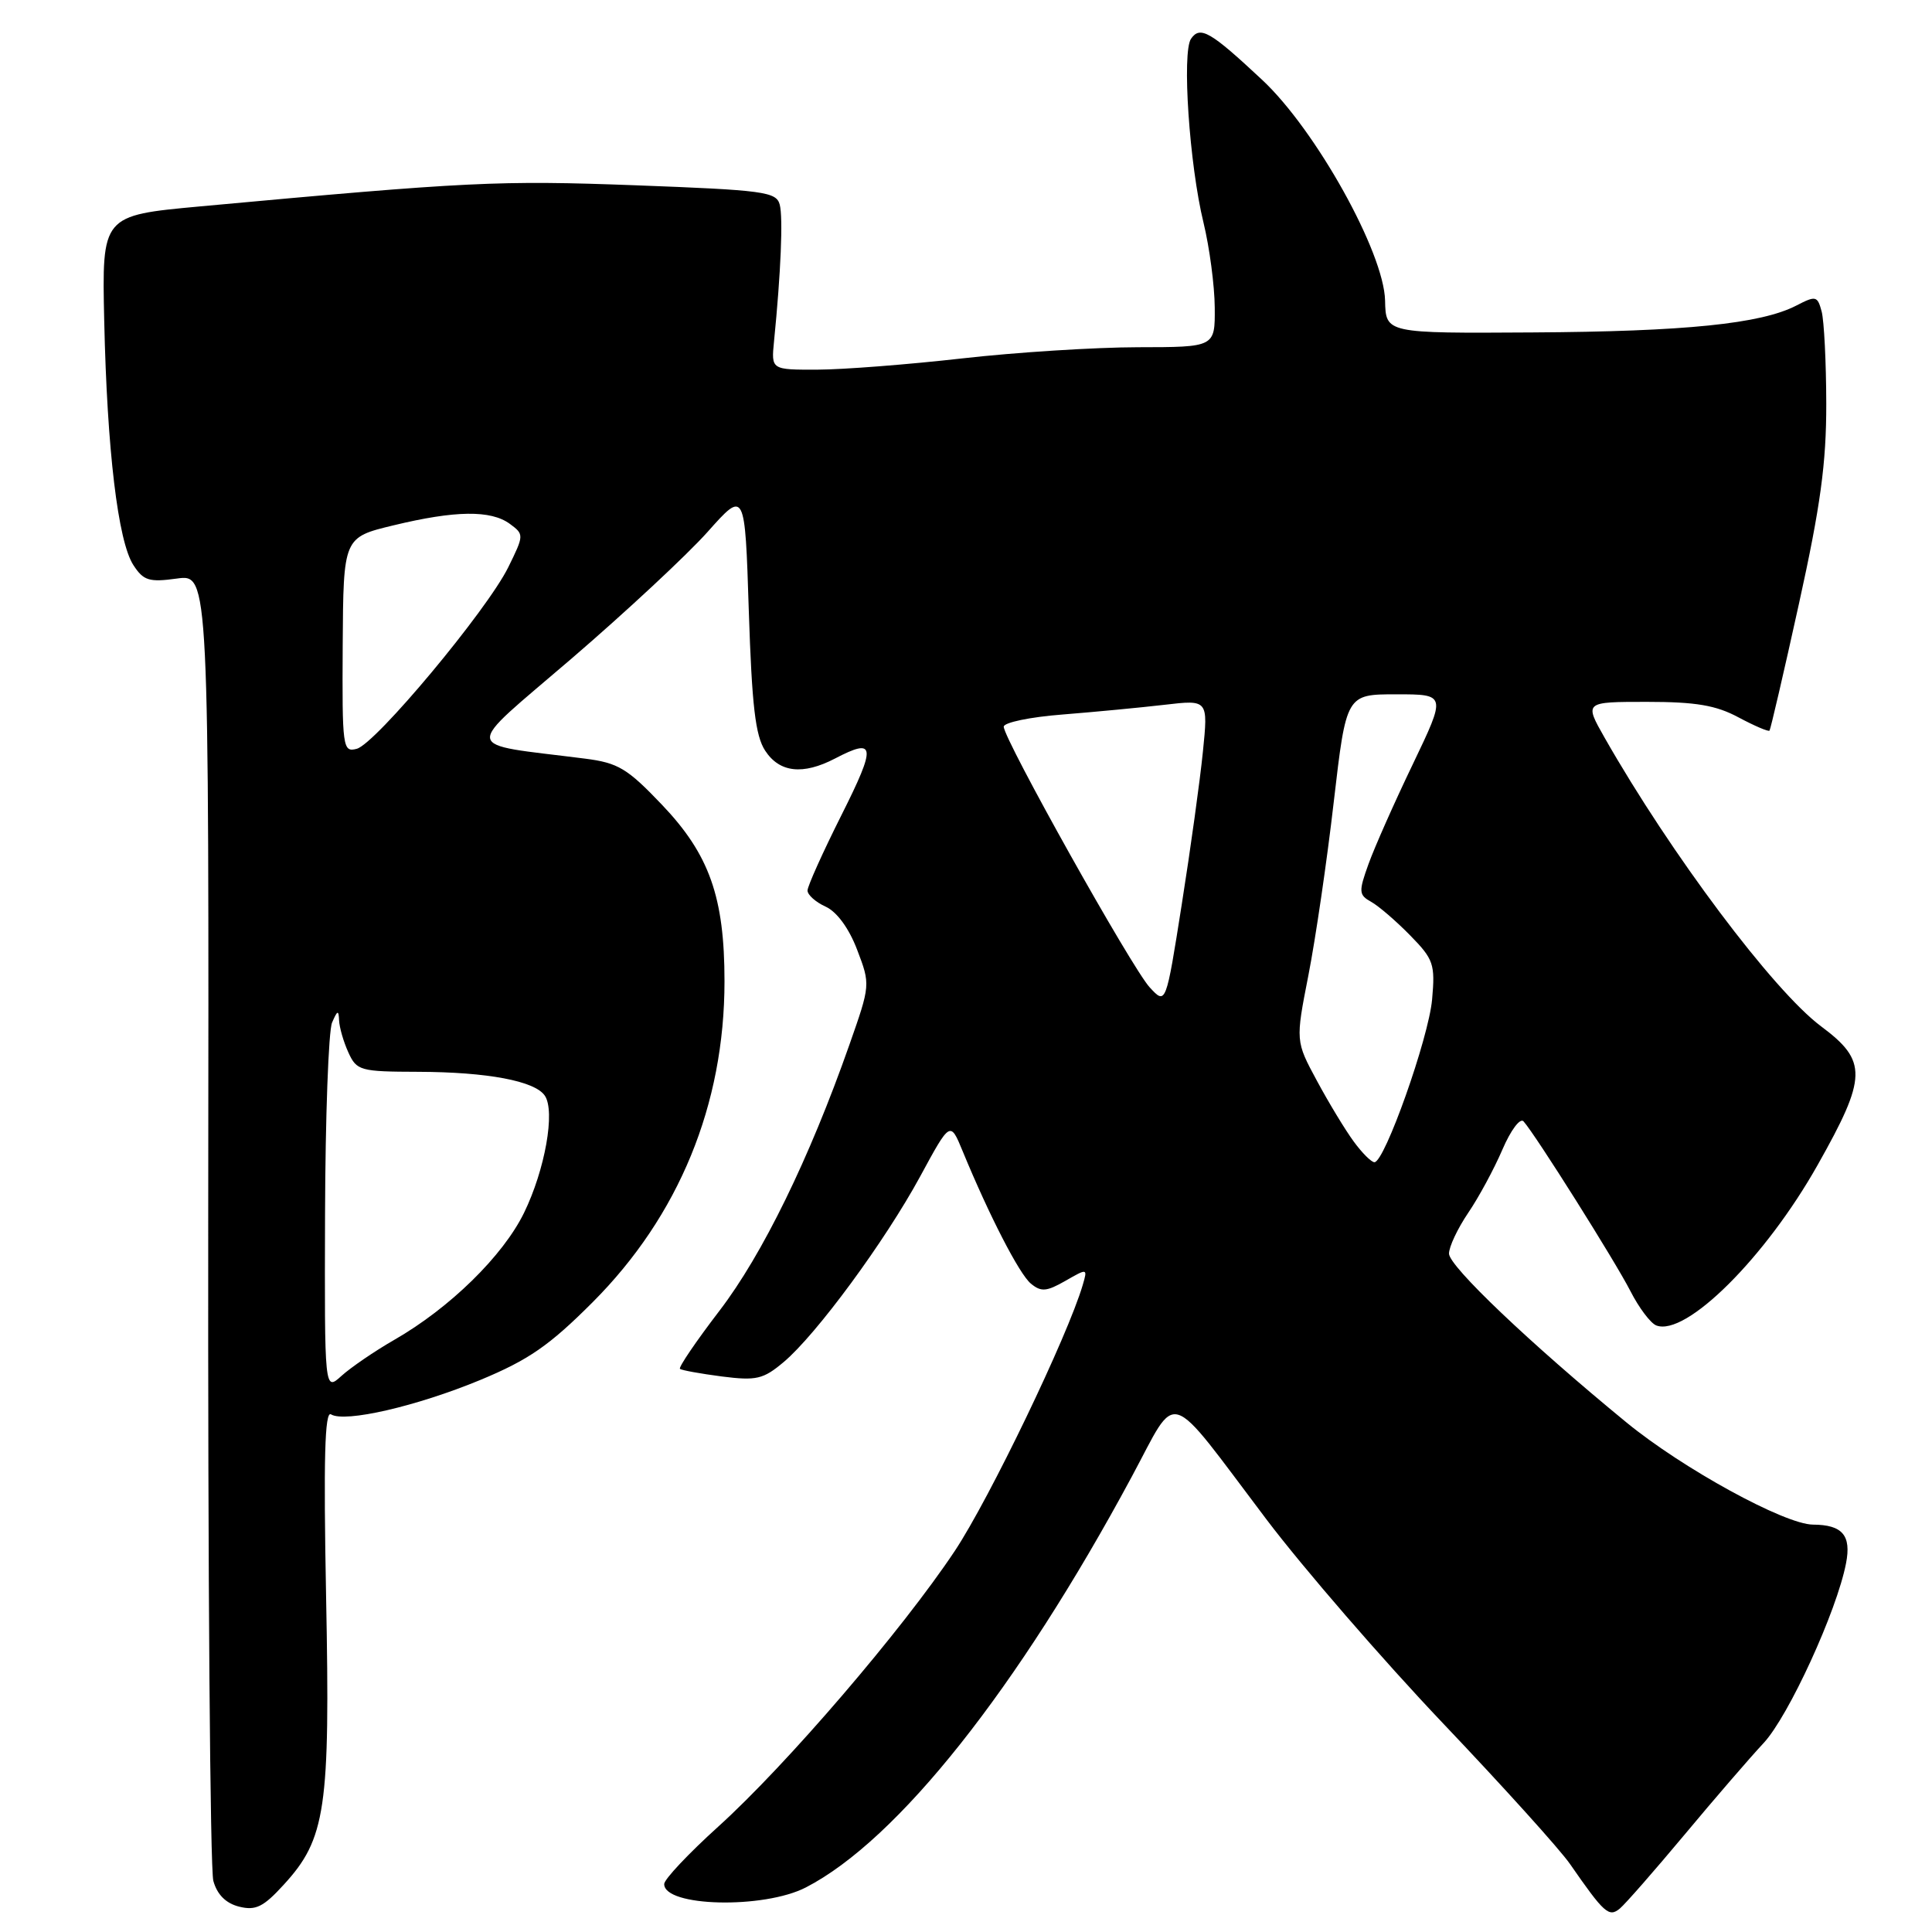 <?xml version="1.0" encoding="UTF-8" standalone="no"?>
<!DOCTYPE svg PUBLIC "-//W3C//DTD SVG 1.1//EN" "http://www.w3.org/Graphics/SVG/1.1/DTD/svg11.dtd" >
<svg xmlns="http://www.w3.org/2000/svg" xmlns:xlink="http://www.w3.org/1999/xlink" version="1.1" viewBox="0 0 256 256">
 <g >
 <path fill="currentColor"
d=" M 223.18 243.14 C 227.14 238.39 231.87 232.91 233.69 230.96 C 236.99 227.42 243.39 213.48 244.61 207.14 C 245.33 203.44 244.13 202.04 240.23 202.02 C 236.47 201.99 222.96 194.59 215.50 188.47 C 202.77 178.03 192.00 167.78 192.00 166.11 C 192.00 165.20 193.14 162.79 194.53 160.73 C 195.93 158.68 197.97 154.90 199.07 152.34 C 200.18 149.75 201.43 148.08 201.88 148.59 C 203.50 150.41 214.02 167.13 216.03 171.06 C 217.16 173.28 218.71 175.34 219.47 175.63 C 223.38 177.13 233.94 166.63 240.85 154.36 C 247.42 142.71 247.47 140.59 241.31 136.00 C 234.98 131.28 221.39 113.16 212.62 97.75 C 209.92 93.00 209.92 93.00 218.22 93.00 C 224.70 93.00 227.38 93.45 230.37 95.06 C 232.49 96.19 234.33 96.98 234.47 96.81 C 234.61 96.64 236.37 89.08 238.37 80.00 C 241.23 67.04 242.00 61.36 241.99 53.50 C 241.98 48.00 241.70 42.50 241.38 41.28 C 240.82 39.20 240.61 39.15 238.02 40.49 C 233.33 42.91 223.32 43.93 203.06 44.05 C 183.62 44.17 183.62 44.17 183.53 39.83 C 183.39 33.45 174.34 17.20 167.23 10.57 C 160.37 4.16 159.03 3.39 157.82 5.13 C 156.59 6.92 157.60 21.84 159.47 29.50 C 160.27 32.80 160.94 37.86 160.96 40.75 C 161.00 46.00 161.00 46.00 150.75 46.01 C 145.11 46.02 134.65 46.68 127.50 47.49 C 120.35 48.30 111.73 48.97 108.35 48.98 C 102.19 49.00 102.19 49.00 102.56 45.25 C 103.47 36.13 103.77 28.85 103.32 27.12 C 102.87 25.41 101.24 25.19 84.17 24.55 C 66.10 23.88 62.15 24.07 26.50 27.35 C 13.50 28.55 13.50 28.55 13.81 42.52 C 14.19 59.64 15.63 71.72 17.67 74.87 C 19.01 76.94 19.75 77.17 23.45 76.66 C 27.69 76.08 27.69 76.08 27.59 161.29 C 27.54 208.16 27.84 247.73 28.27 249.23 C 28.77 251.04 29.93 252.20 31.68 252.64 C 33.88 253.19 34.90 252.69 37.60 249.73 C 43.17 243.66 43.76 239.66 43.21 211.61 C 42.86 193.33 43.03 186.90 43.86 187.41 C 45.68 188.54 55.22 186.34 63.65 182.85 C 70.05 180.19 72.80 178.29 78.53 172.55 C 89.96 161.10 96.00 146.38 96.00 130.02 C 96.00 118.89 94.00 113.23 87.73 106.65 C 83.12 101.81 81.91 101.08 77.50 100.52 C 60.95 98.41 61.14 99.80 75.73 87.27 C 82.92 81.09 91.04 73.53 93.76 70.48 C 98.71 64.92 98.71 64.92 99.22 80.93 C 99.63 93.52 100.09 97.49 101.39 99.47 C 103.29 102.38 106.39 102.72 110.64 100.51 C 116.02 97.70 116.14 98.76 111.51 107.98 C 109.03 112.92 107.00 117.43 107.00 118.00 C 107.00 118.57 108.08 119.54 109.41 120.14 C 110.89 120.82 112.50 123.01 113.58 125.86 C 115.34 130.47 115.34 130.50 112.53 138.49 C 107.25 153.51 101.03 166.24 95.34 173.67 C 92.24 177.72 89.88 181.19 90.10 181.38 C 90.32 181.57 92.82 182.02 95.65 182.39 C 100.23 182.97 101.13 182.76 103.84 180.48 C 108.18 176.83 117.27 164.46 121.93 155.88 C 125.91 148.54 125.91 148.54 127.55 152.52 C 131.07 161.06 135.05 168.80 136.59 170.08 C 137.95 171.21 138.67 171.15 141.17 169.72 C 144.10 168.04 144.12 168.04 143.47 170.26 C 141.48 177.04 131.11 198.59 126.52 205.50 C 119.55 215.98 104.19 233.88 95.19 242.02 C 91.24 245.59 88.02 249.01 88.01 249.64 C 87.98 252.66 101.19 252.98 106.79 250.09 C 118.94 243.82 134.85 223.77 149.97 195.66 C 156.20 184.10 154.35 183.52 167.79 201.30 C 172.69 207.78 183.21 219.93 191.16 228.30 C 199.11 236.66 206.71 245.07 208.04 247.00 C 212.57 253.53 213.19 254.09 214.64 252.89 C 215.37 252.28 219.21 247.89 223.18 243.14 Z  M 43.07 160.92 C 43.11 148.04 43.53 136.60 44.00 135.50 C 44.71 133.85 44.87 133.80 44.93 135.20 C 44.97 136.14 45.52 138.05 46.16 139.45 C 47.26 141.87 47.72 142.00 55.41 142.02 C 64.58 142.05 70.87 143.23 72.19 145.18 C 73.60 147.25 72.22 155.00 69.44 160.70 C 66.65 166.41 59.61 173.31 52.24 177.54 C 49.63 179.04 46.49 181.19 45.25 182.31 C 43.00 184.35 43.00 184.35 43.07 160.92 Z  M 179.37 151.25 C 178.26 149.74 176.07 146.13 174.51 143.23 C 171.66 137.95 171.66 137.95 173.37 129.23 C 174.31 124.43 175.83 114.09 176.73 106.25 C 178.39 92.00 178.39 92.00 185.02 92.00 C 191.64 92.00 191.64 92.00 187.21 101.25 C 184.76 106.34 182.12 112.30 181.33 114.50 C 180.01 118.17 180.04 118.58 181.69 119.50 C 182.68 120.05 185.00 122.05 186.85 123.94 C 189.96 127.11 190.18 127.75 189.76 132.44 C 189.30 137.57 183.47 154.00 182.12 154.00 C 181.71 154.00 180.47 152.76 179.37 151.25 Z  M 152.34 130.83 C 150.00 128.31 133.00 97.94 133.00 96.29 C 133.00 95.74 136.49 95.01 140.75 94.68 C 145.01 94.34 151.11 93.76 154.29 93.39 C 160.09 92.71 160.09 92.71 159.39 99.61 C 159.01 103.40 157.75 112.50 156.59 119.83 C 154.49 133.16 154.49 133.16 152.34 130.83 Z  M 45.41 85.47 C 45.50 71.21 45.50 71.21 52.14 69.61 C 60.33 67.63 65.03 67.57 67.55 69.41 C 69.45 70.81 69.45 70.89 67.35 75.16 C 64.54 80.86 49.77 98.57 47.27 99.22 C 45.41 99.71 45.33 99.12 45.41 85.47 Z "/>
</g>
</svg>